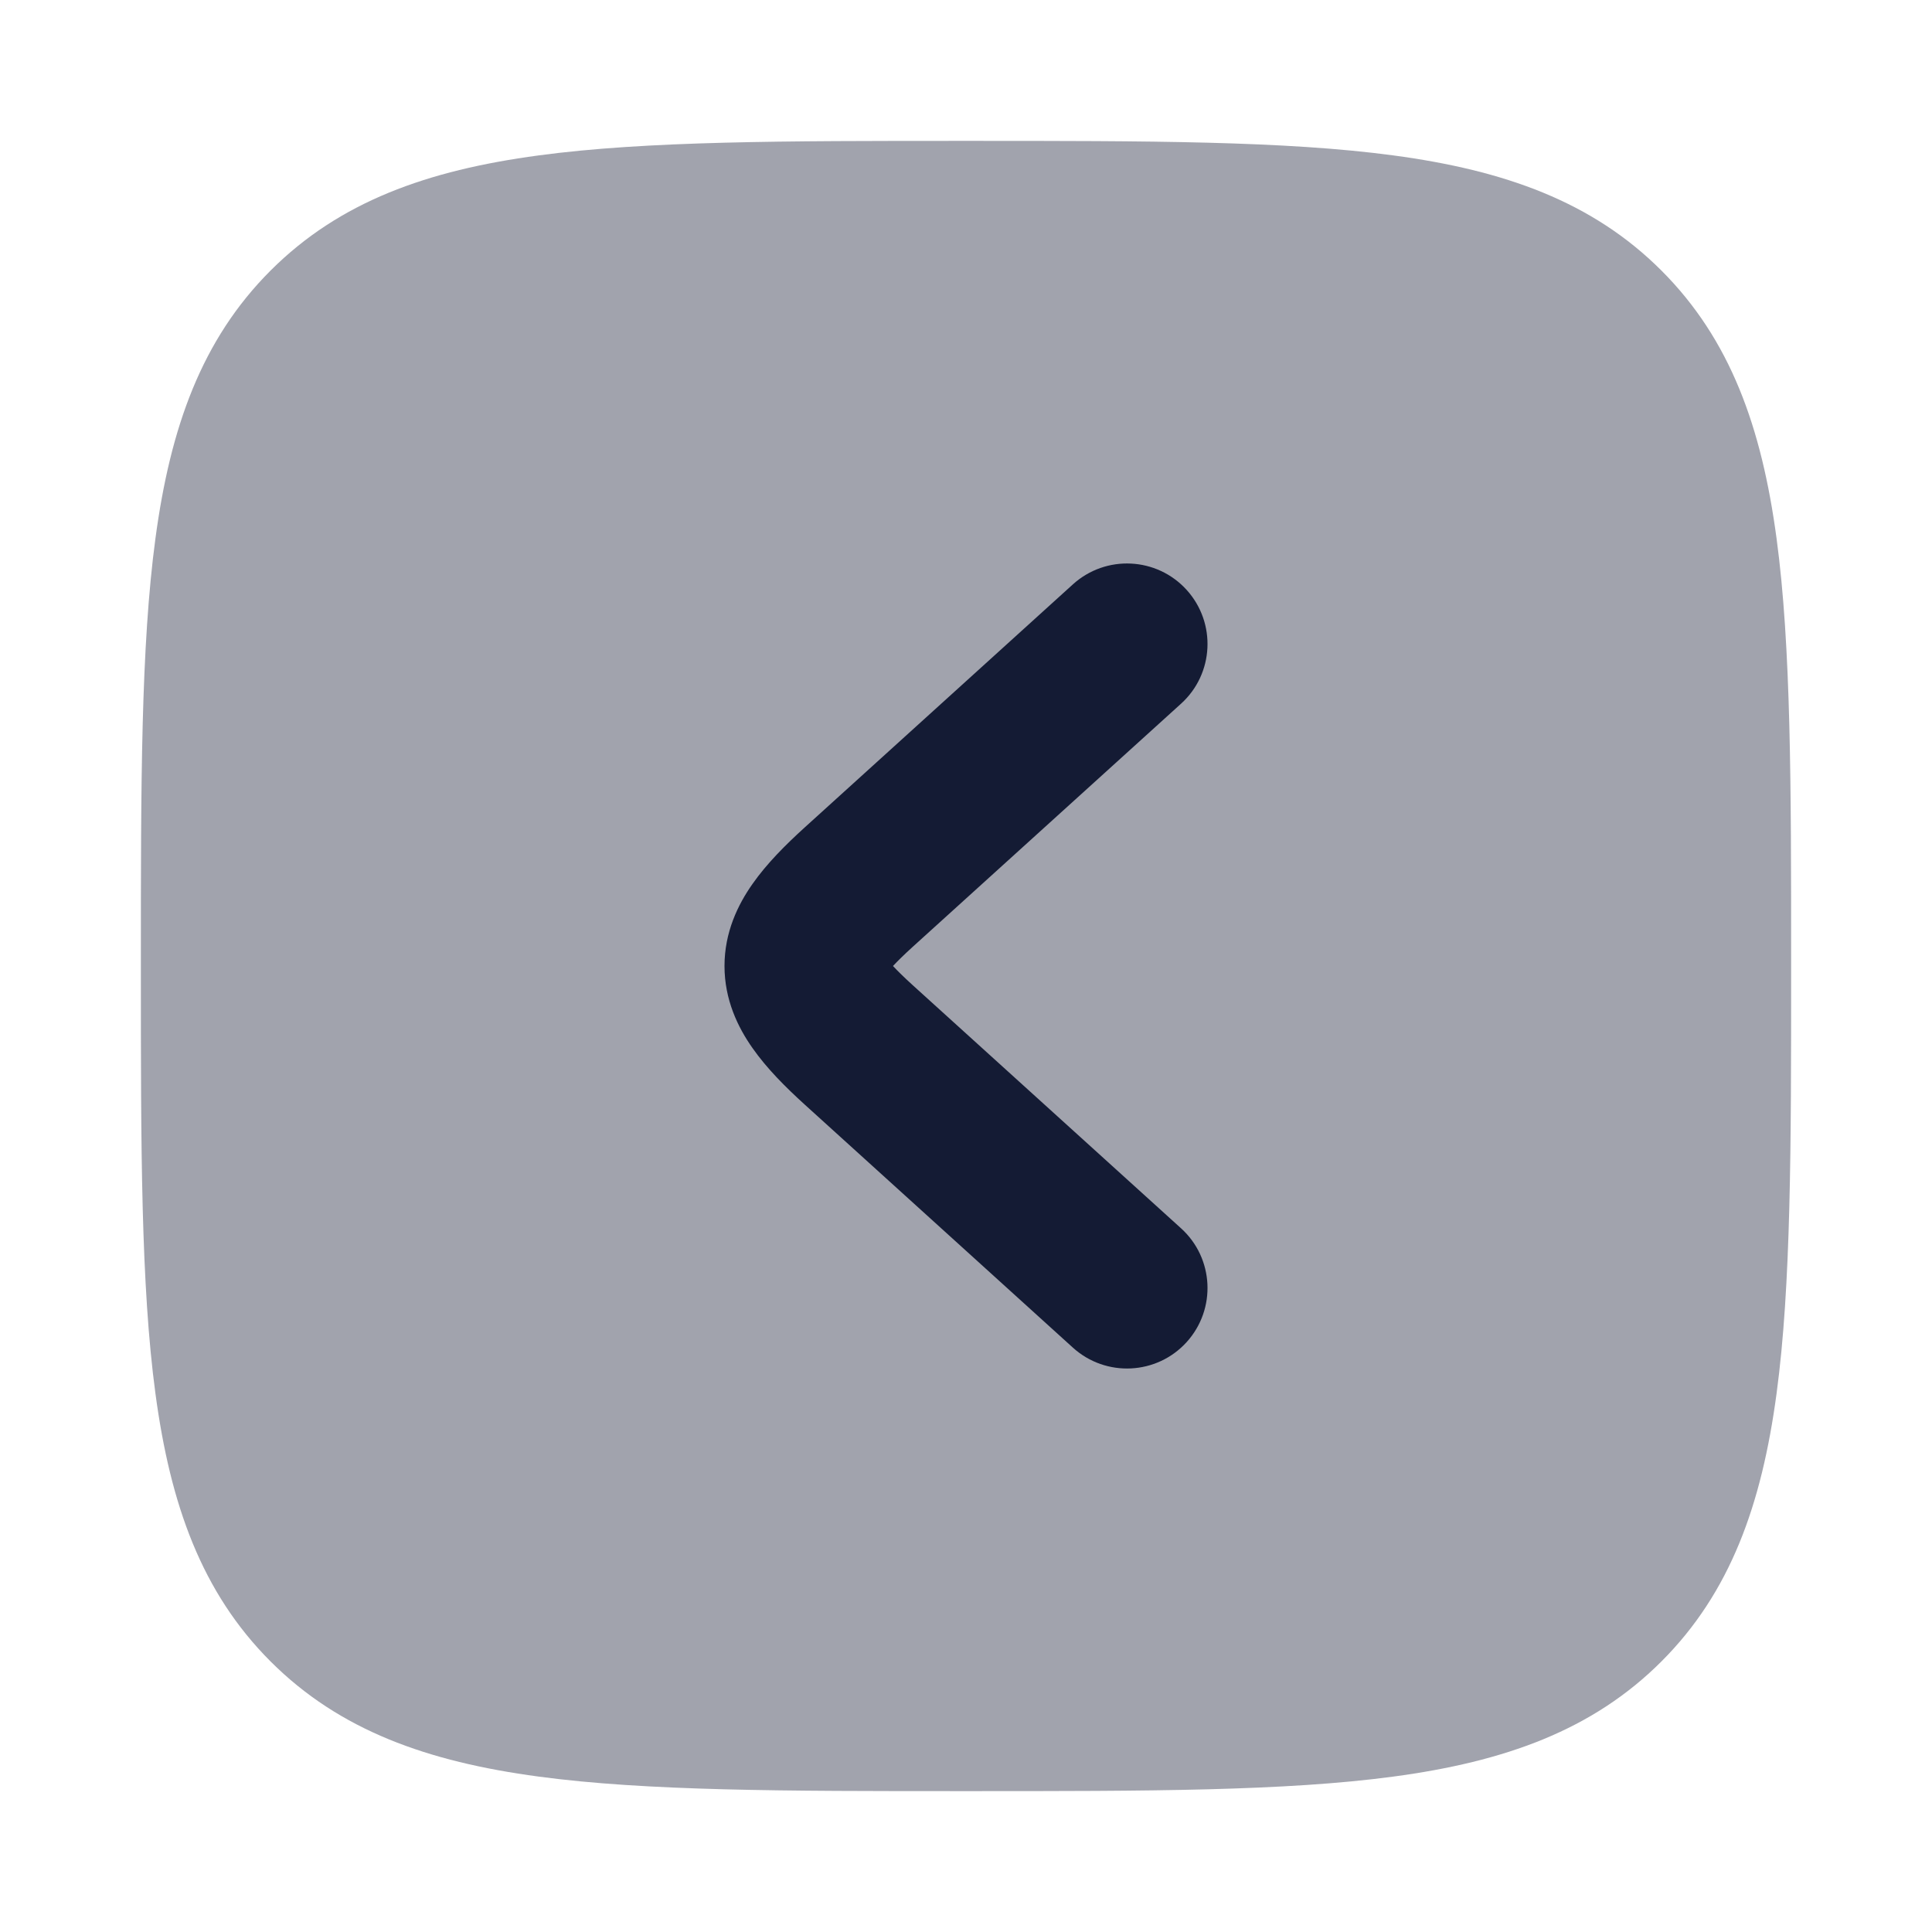 <svg width="24" height="24" viewBox="0 0 24 24" fill="none" xmlns="http://www.w3.org/2000/svg">
<path opacity="0.4" d="M12.057 1.75C14.248 1.75 15.969 1.75 17.312 1.931C18.689 2.116 19.781 2.503 20.639 3.361C21.497 4.219 21.884 5.311 22.069 6.688C22.25 8.031 22.25 9.752 22.25 11.943V11.943V12.057V12.057C22.25 14.248 22.25 15.969 22.069 17.312C21.884 18.689 21.497 19.781 20.639 20.639C19.781 21.497 18.689 21.884 17.312 22.069C15.969 22.25 14.248 22.25 12.057 22.25H12.057H11.943H11.943C9.752 22.25 8.031 22.25 6.688 22.069C5.311 21.884 4.219 21.497 3.361 20.639C2.503 19.781 2.116 18.689 1.931 17.312C1.75 15.969 1.75 14.248 1.75 12.057V11.943C1.75 9.752 1.75 8.031 1.931 6.688C2.116 5.311 2.503 4.219 3.361 3.361C4.219 2.503 5.311 2.116 6.688 1.931C8.031 1.75 9.752 1.75 11.943 1.75H12.057Z" fill="#141B34"/>
<path fill-rule="evenodd" clip-rule="evenodd" d="M14.741 7.328C15.112 7.738 15.081 8.37 14.672 8.741L11.339 11.761C11.23 11.86 11.151 11.938 11.093 12C11.151 12.062 11.23 12.14 11.339 12.239L14.672 15.259C15.081 15.63 15.112 16.262 14.741 16.672C14.37 17.081 13.738 17.112 13.328 16.741L9.996 13.721C9.758 13.505 9.525 13.272 9.349 13.021C9.166 12.762 9 12.419 9 12C9 11.581 9.166 11.238 9.349 10.979C9.525 10.728 9.758 10.495 9.996 10.279L13.328 7.259C13.738 6.888 14.37 6.919 14.741 7.328Z" fill="#141B34"/>
</svg>
